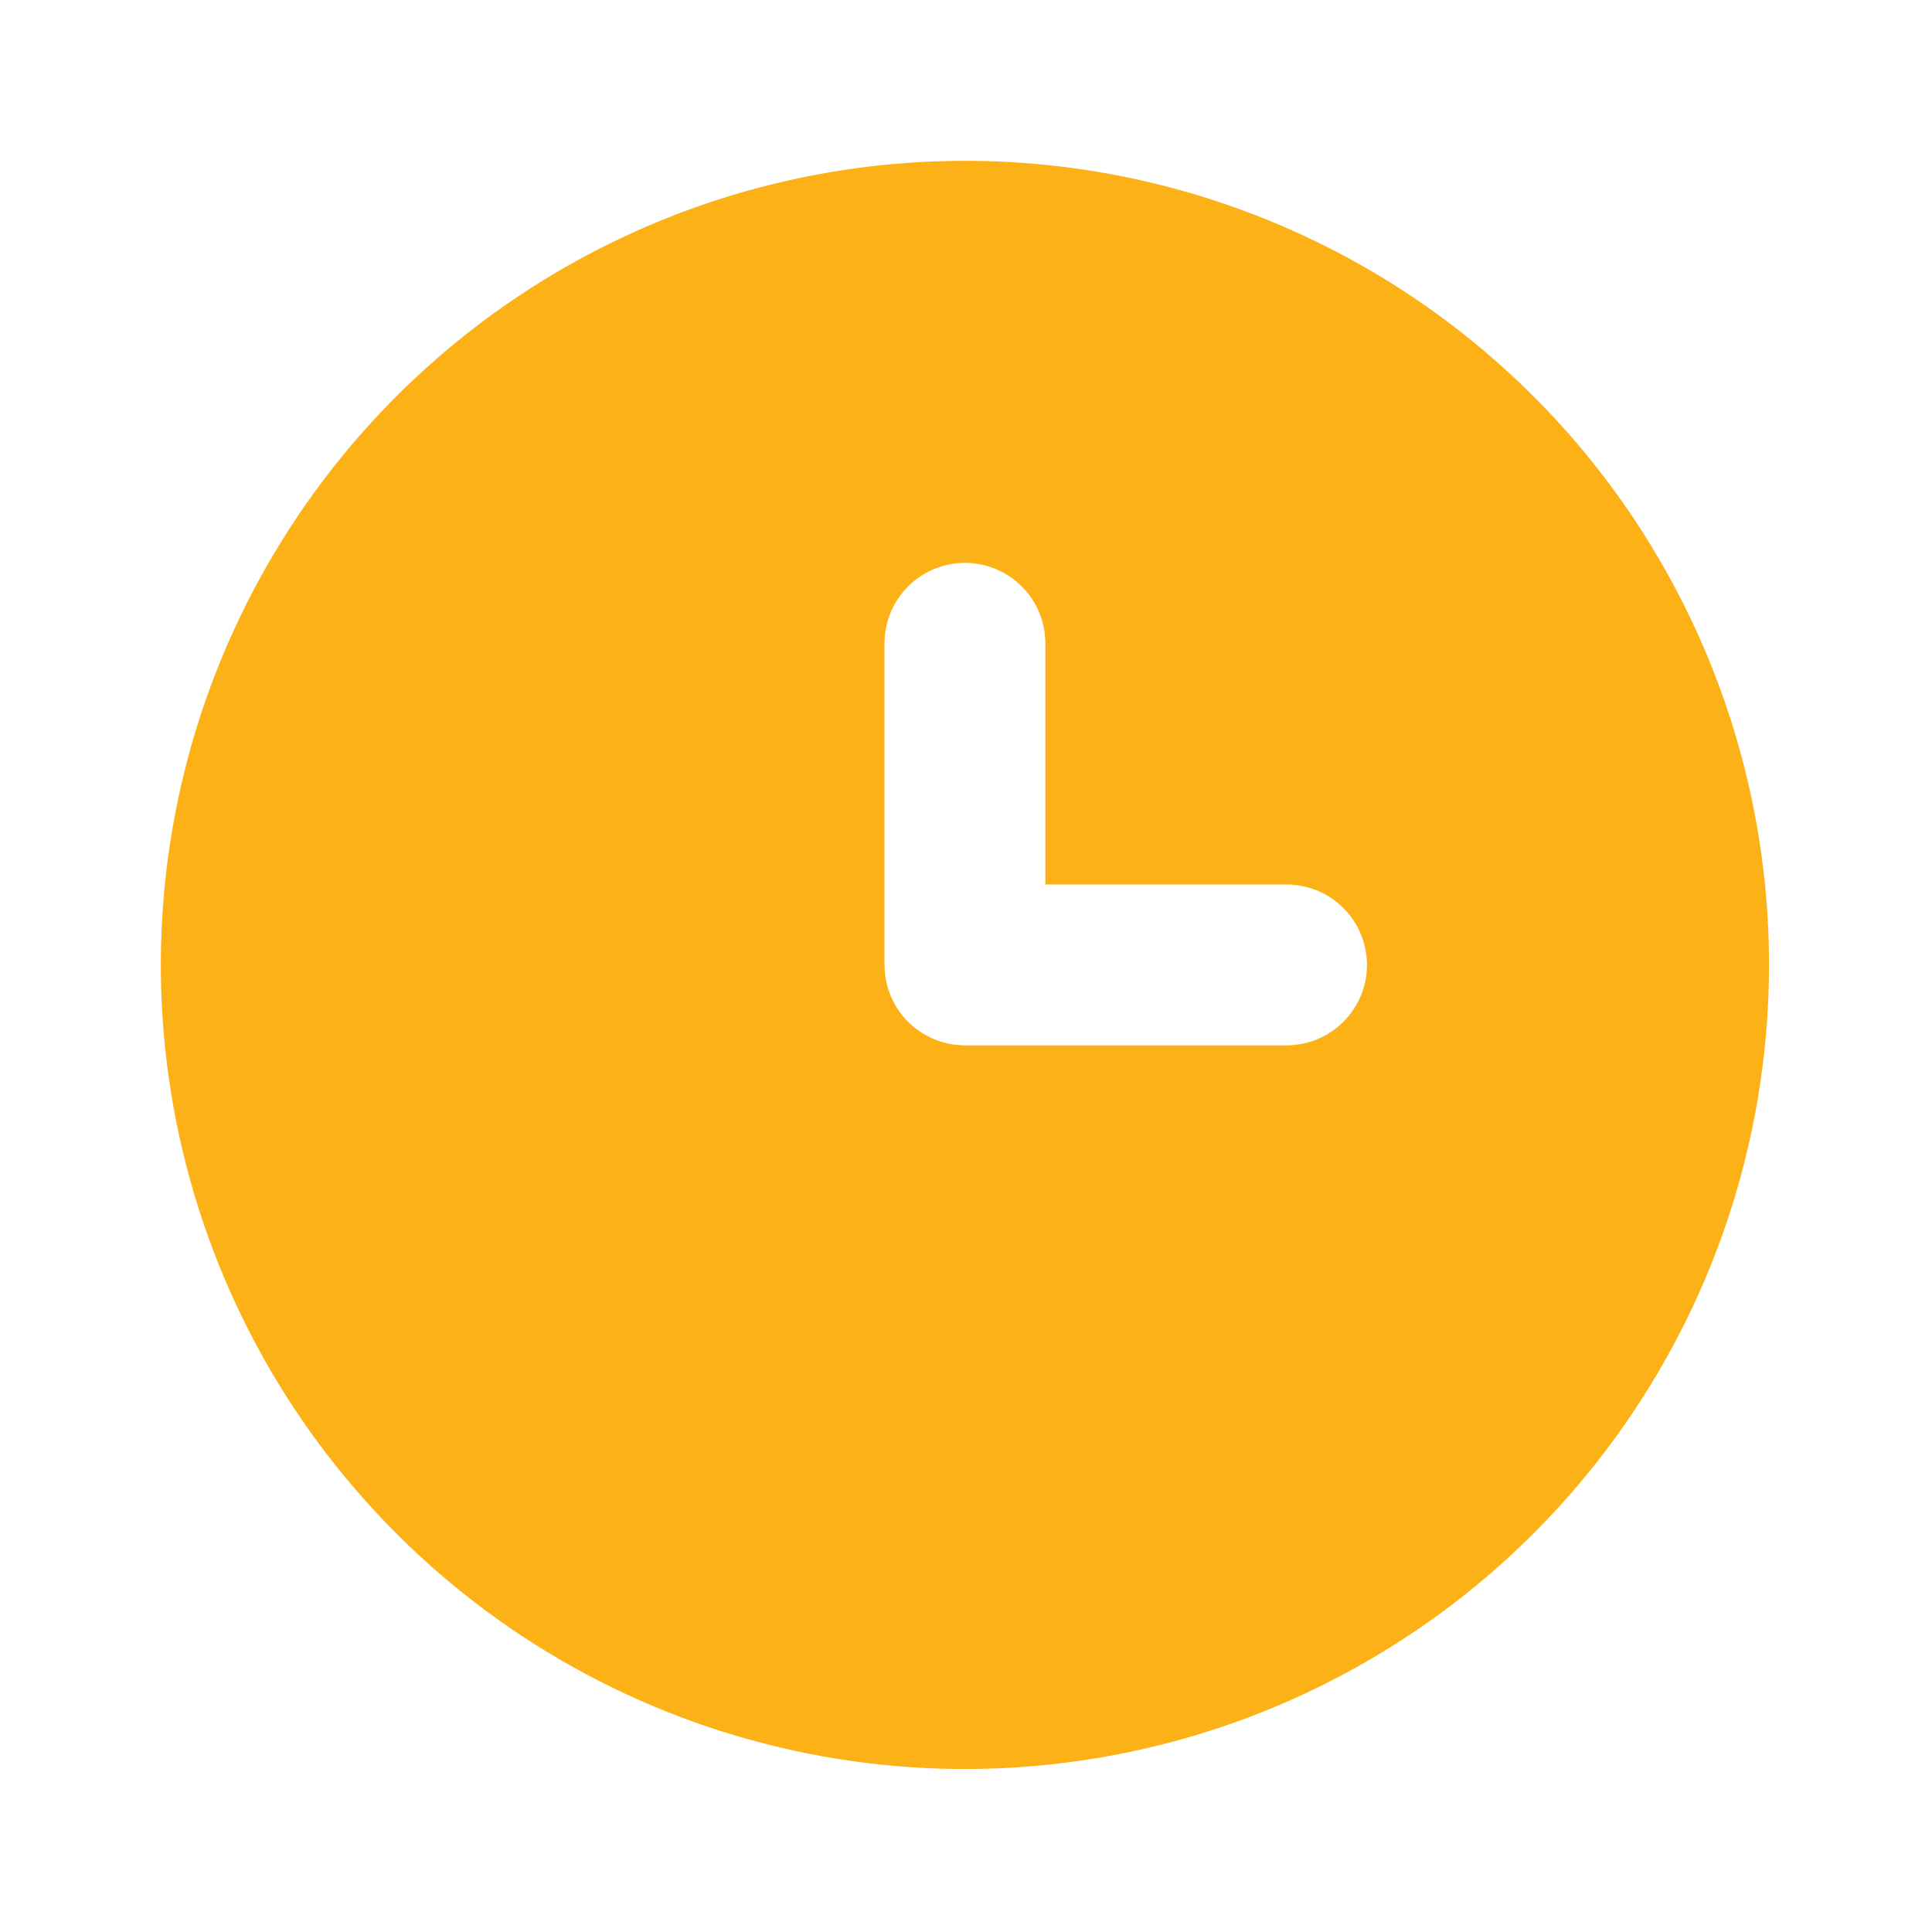 <svg width="117" height="117" viewBox="0 0 117 117" fill="none" xmlns="http://www.w3.org/2000/svg">
<path d="M58.434 9.739C48.803 9.739 39.389 12.595 31.381 17.946C23.373 23.296 17.131 30.902 13.446 39.8C9.76 48.697 8.796 58.488 10.675 67.934C12.554 77.38 17.191 86.057 24.002 92.867C30.812 99.677 39.488 104.315 48.934 106.194C58.38 108.073 68.171 107.109 77.069 103.423C85.967 99.737 93.572 93.496 98.923 85.488C104.274 77.48 107.13 68.065 107.13 58.434C107.13 52.04 105.87 45.707 103.423 39.8C100.976 33.892 97.389 28.523 92.867 24.002C88.345 19.48 82.977 15.893 77.069 13.446C71.161 10.999 64.829 9.739 58.434 9.739ZM77.912 63.304H58.434C57.143 63.304 55.904 62.791 54.991 61.878C54.078 60.964 53.565 59.726 53.565 58.434V38.956C53.565 37.665 54.078 36.426 54.991 35.513C55.904 34.6 57.143 34.087 58.434 34.087C59.726 34.087 60.964 34.6 61.878 35.513C62.791 36.426 63.304 37.665 63.304 38.956V53.565H77.912C79.204 53.565 80.442 54.078 81.356 54.991C82.269 55.904 82.782 57.143 82.782 58.434C82.782 59.726 82.269 60.964 81.356 61.878C80.442 62.791 79.204 63.304 77.912 63.304Z" fill="#FCB116"/>
</svg>
